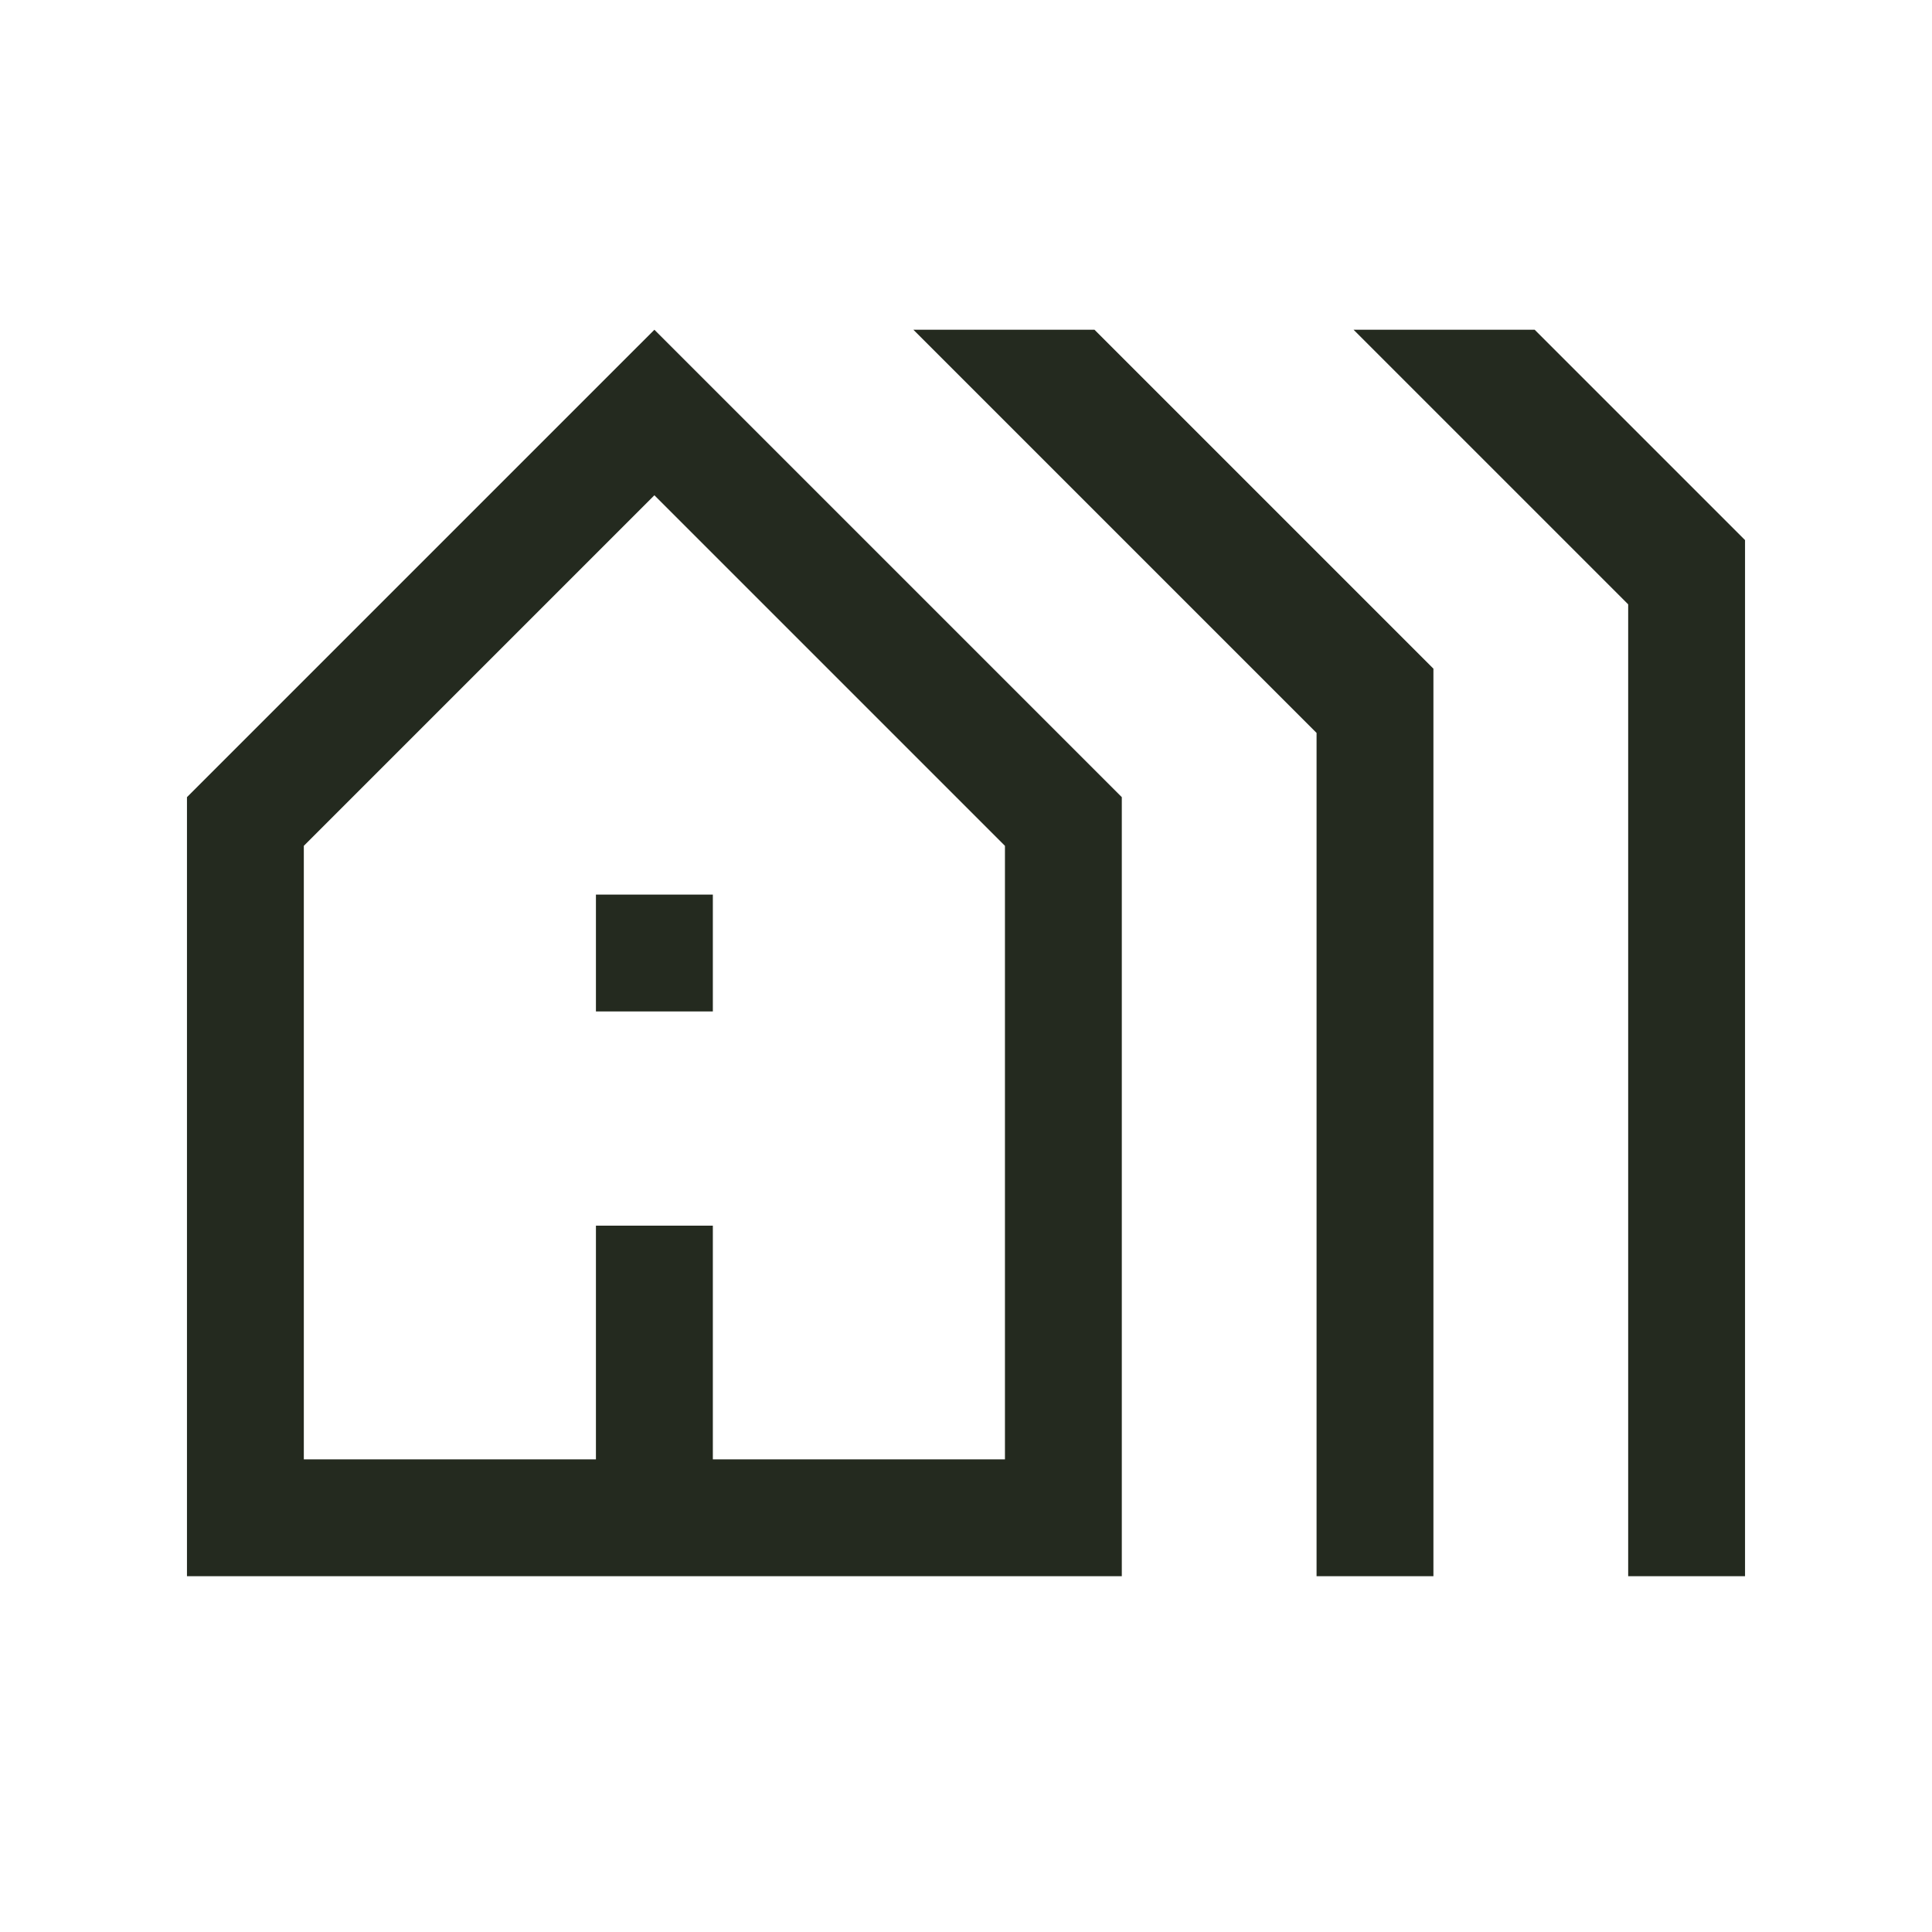 <svg width="31" height="31" viewBox="0 0 31 31" fill="none" xmlns="http://www.w3.org/2000/svg">
<path d="M3 25.291V12.791L10.5 5.291L18 12.791V25.291H3ZM4.875 23.416H9.562V19.666H11.438V23.416H16.125V13.572L10.5 7.947L4.875 13.572V23.416ZM9.562 16.229V14.354H11.438V16.229H9.562ZM21.125 25.291V11.76L14.656 5.291H17.562L23 10.729V25.291H21.125ZM26.125 25.291V9.697L21.719 5.291H24.625L28 8.666V25.291H26.125Z" fill="#242A1F"/>
</svg>
